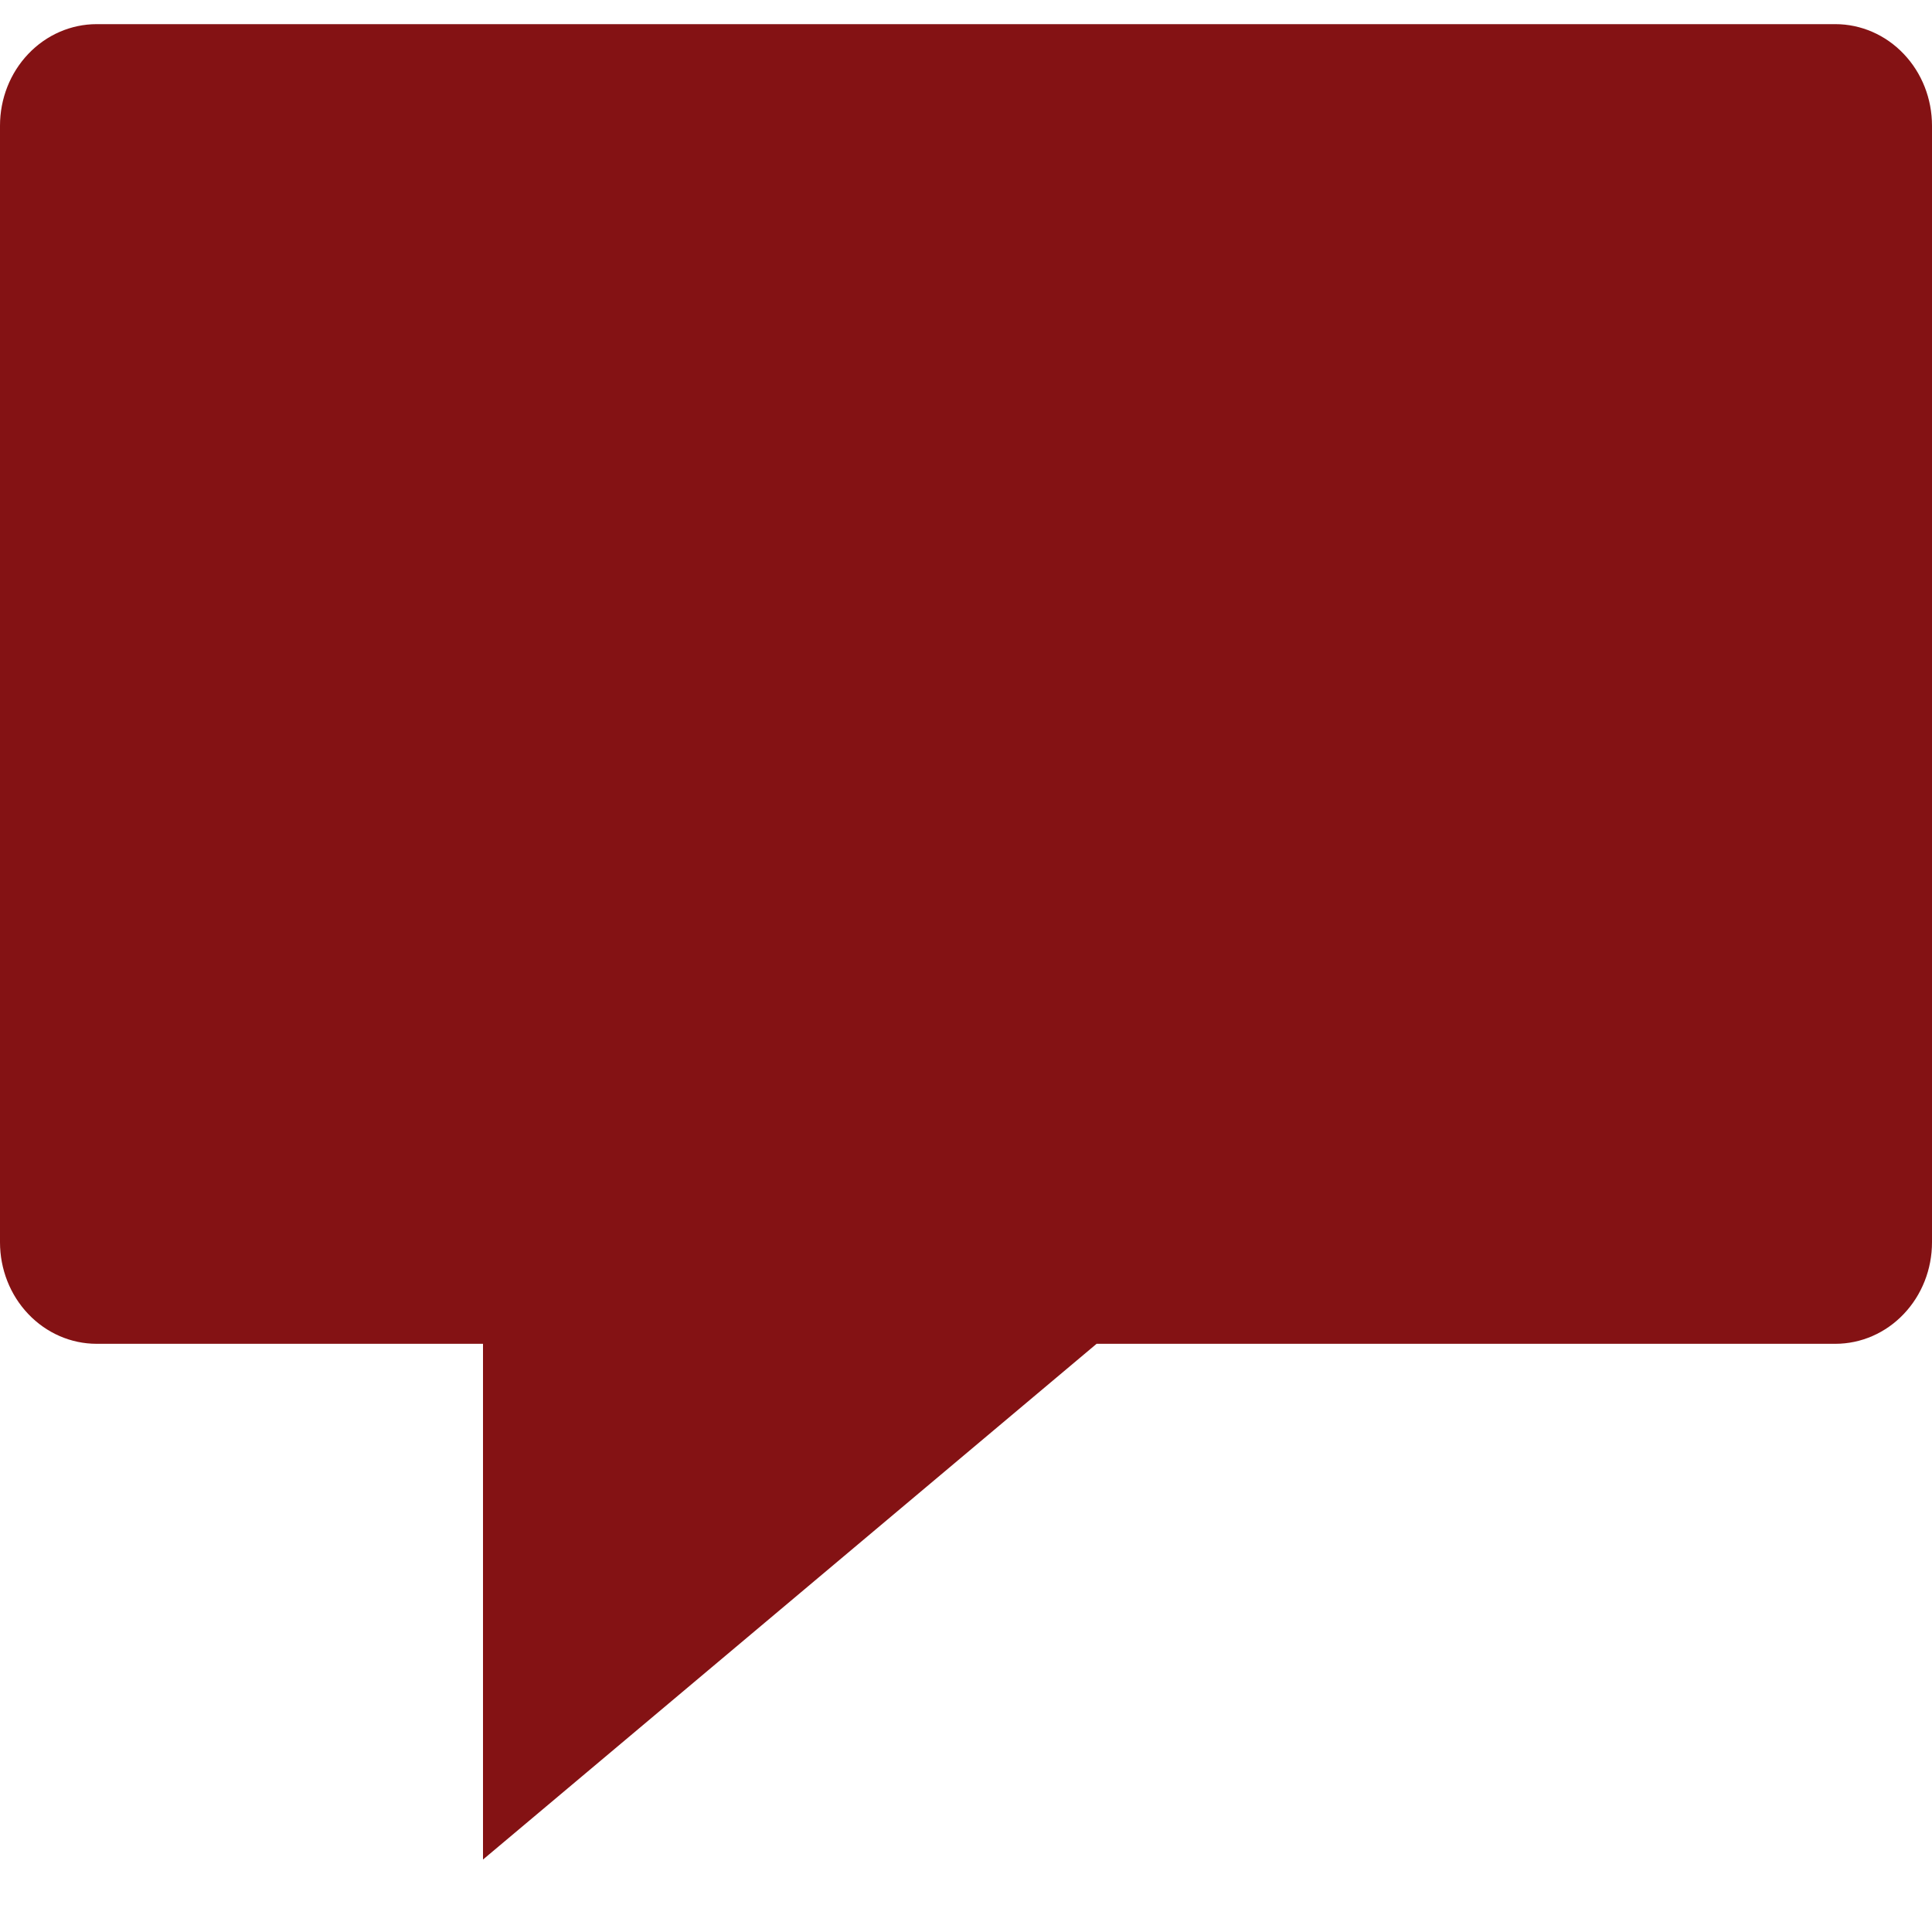 <svg width="20" height="20" viewBox="0 0 20 20" fill="none" xmlns="http://www.w3.org/2000/svg">
<path d="M19 0.25H1C0.735 0.25 0.48 0.361 0.293 0.558C0.105 0.755 0 1.022 0 1.301V12.86C0 13.139 0.105 13.406 0.293 13.603C0.48 13.8 0.735 13.911 1 13.911H5V19.25L11.352 13.911H19C19.265 13.911 19.52 13.8 19.707 13.603C19.895 13.406 20 13.139 20 12.86V1.301C20 1.022 19.895 0.755 19.707 0.558C19.52 0.361 19.265 0.25 19 0.25Z" fill="#841214"/>
</svg>
